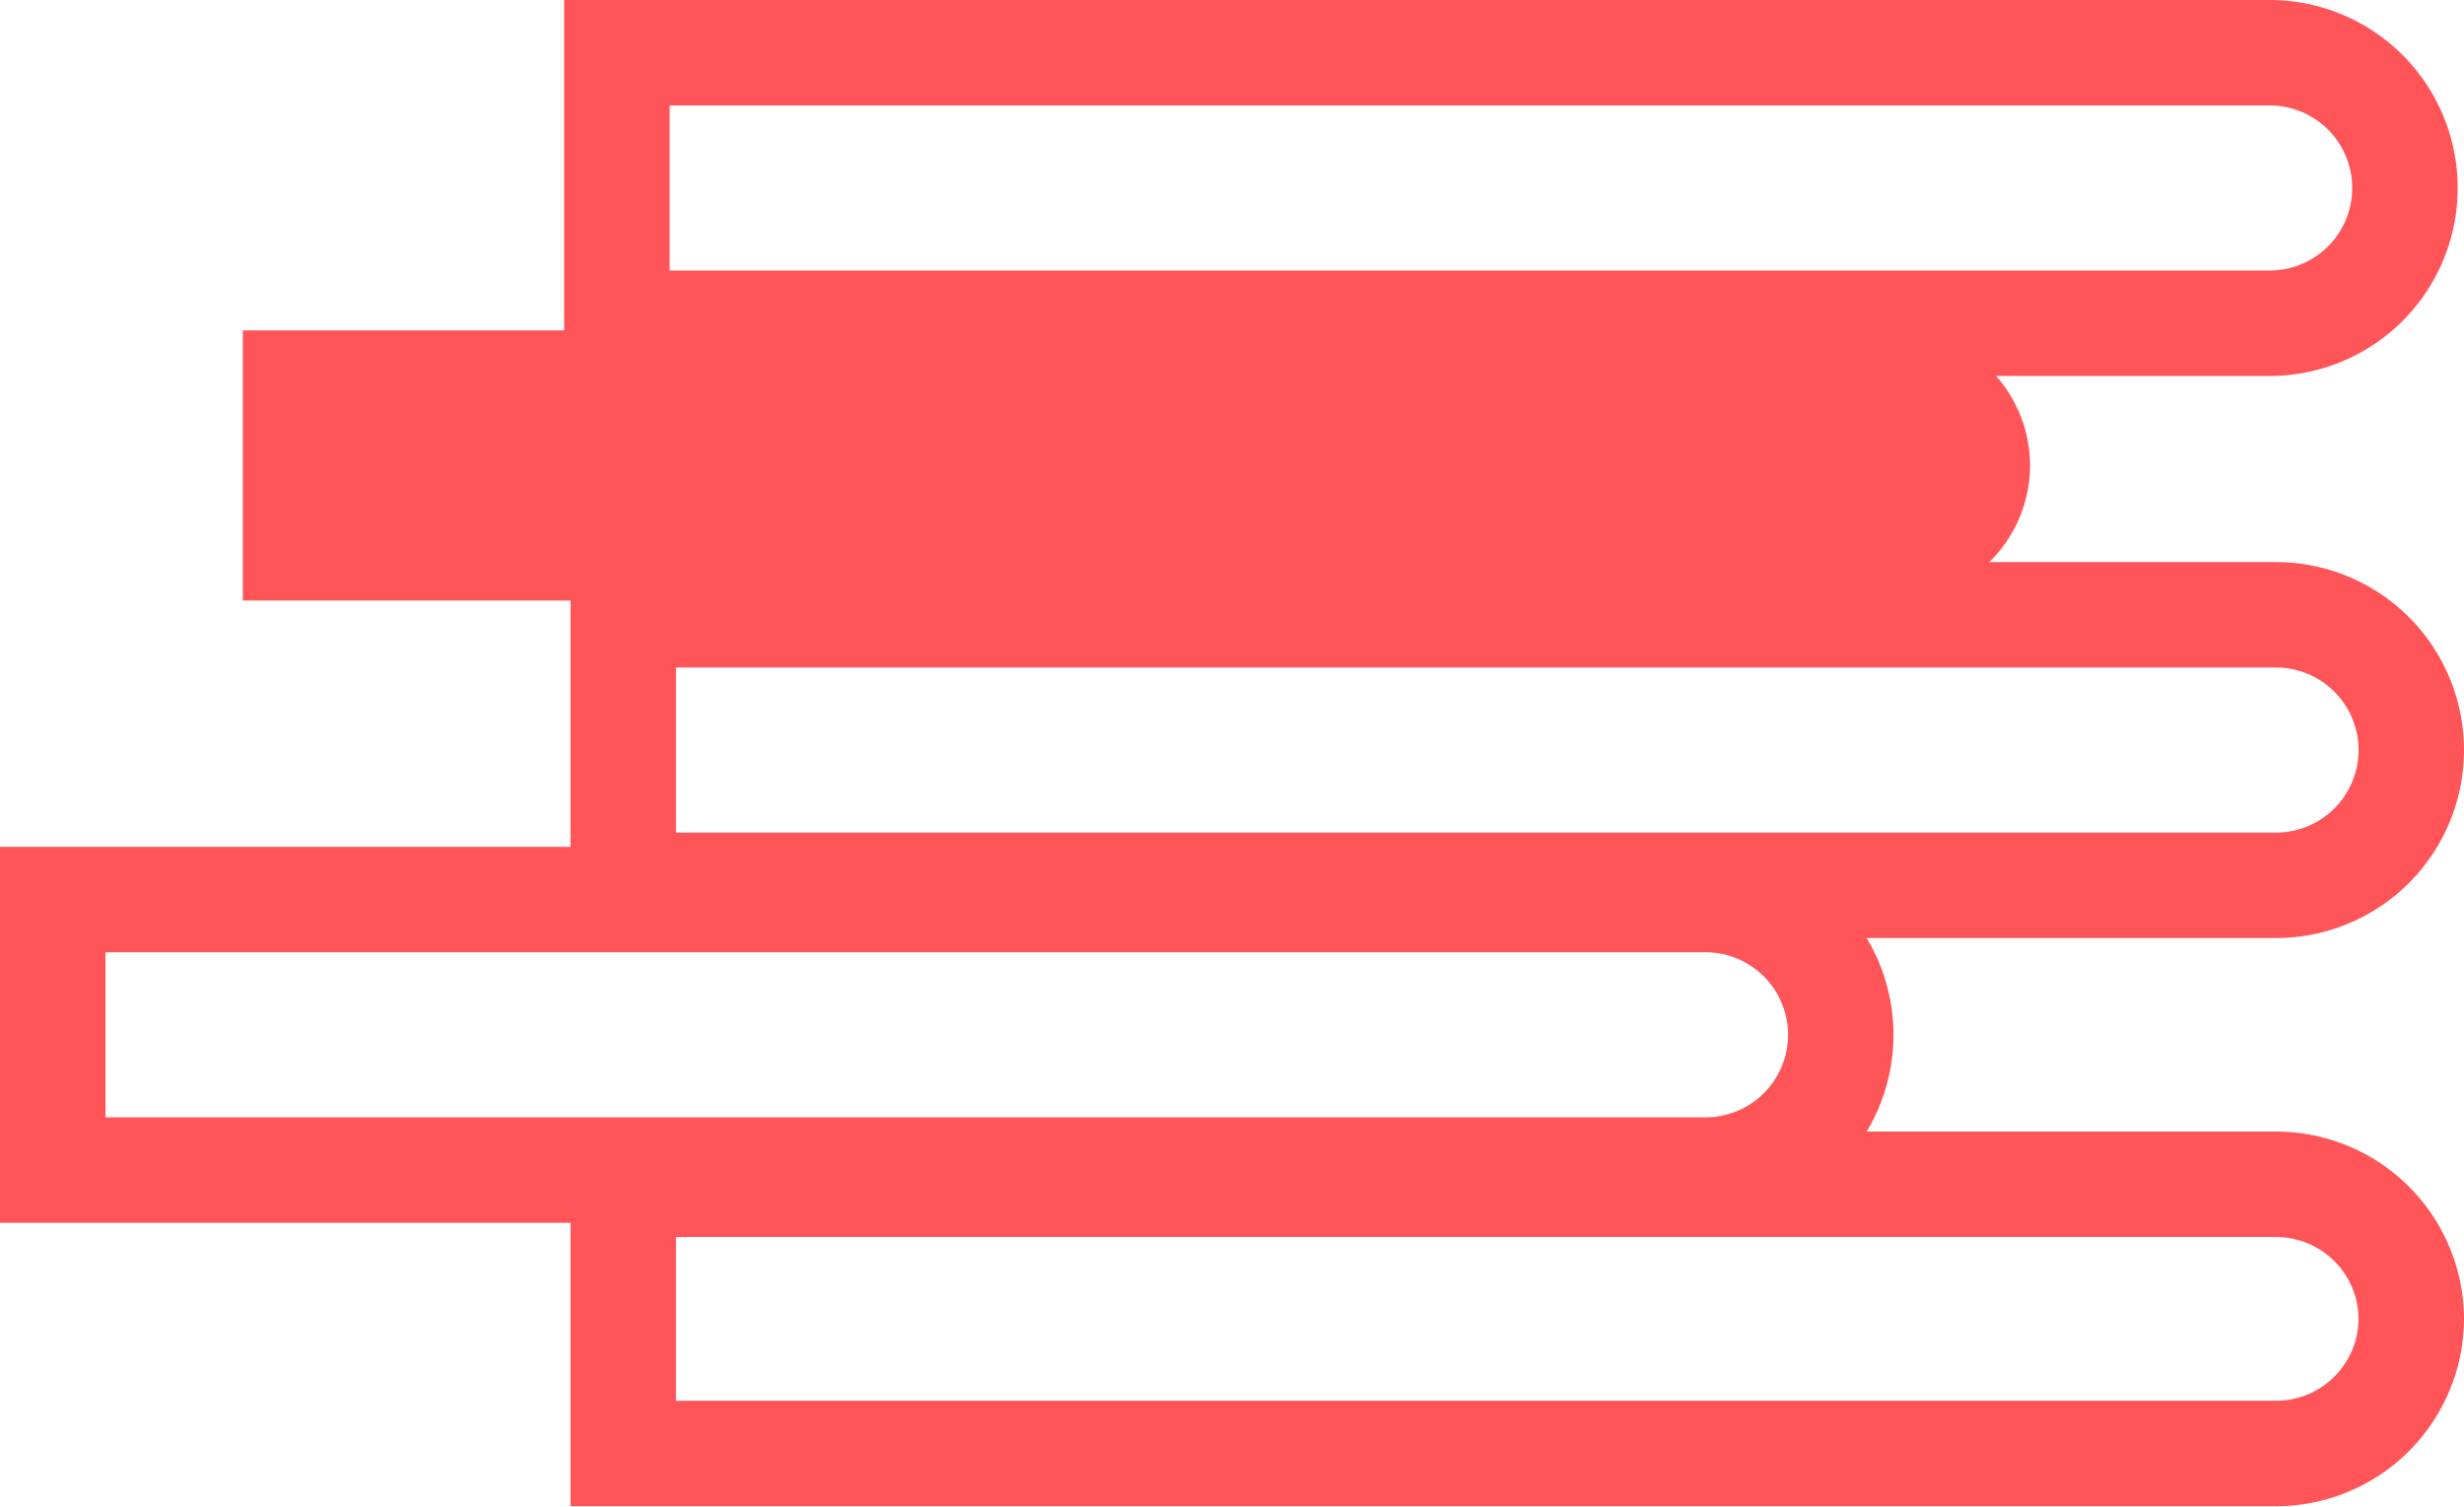 <svg id="b19dc892-b84c-4624-b713-69700c486ed5" data-name="圖層 1" xmlns="http://www.w3.org/2000/svg" xmlns:xlink="http://www.w3.org/1999/xlink" viewBox="0 0 93.46 57.17"><defs><style>.d22a5354-ff9a-4918-993d-fdffaf4f1b5b,.e63a0501-d917-48cb-849c-4de28db68afd,.e89e93a8-fb2b-4143-9c54-b515a29108dc{fill:none;}.e89e93a8-fb2b-4143-9c54-b515a29108dc{stroke:#ff5559;stroke-width:4px;}.d22a5354-ff9a-4918-993d-fdffaf4f1b5b,.e89e93a8-fb2b-4143-9c54-b515a29108dc{stroke-miterlimit:10;}.\30 5f53fdf-076d-441f-9bd0-da5cd56ba33a{fill:#ff5559;}.ce4235f9-8140-40ad-aee0-002cc9b2d4fd{clip-path:url(#103e6365-61e1-4321-b1d8-fa2a5816dd64);}.\30 2e53e64-6fdd-40ac-af45-33c412dedfbf{opacity:0.26;}.d22a5354-ff9a-4918-993d-fdffaf4f1b5b{stroke:#fff;}</style><clipPath id="103e6365-61e1-4321-b1d8-fa2a5816dd64"><rect class="e63a0501-d917-48cb-849c-4de28db68afd" x="-721.86" y="-345.34" width="641" height="1147"/></clipPath></defs><title>about</title><path class="e89e93a8-fb2b-4143-9c54-b515a29108dc" d="M23.4,2H86.09a5.13,5.13,0,0,1,5.13,5.13v0a5.13,5.13,0,0,1-5.13,5.13H23.4a0,0,0,0,1,0,0V2A0,0,0,0,1,23.4,2Z"/><path class="05f53fdf-076d-441f-9bd0-da5cd56ba33a" d="M9.21,12.53H71.9A5.13,5.13,0,0,1,77,17.65v0a5.13,5.13,0,0,1-5.13,5.13H9.21a0,0,0,0,1,0,0V12.53a0,0,0,0,1,0,0Z"/><path class="e89e93a8-fb2b-4143-9c54-b515a29108dc" d="M23.64,23.32H86.33a5.13,5.13,0,0,1,5.13,5.13v0a5.13,5.13,0,0,1-5.13,5.13H23.64a0,0,0,0,1,0,0V23.32a0,0,0,0,1,0,0Z"/><path class="e89e93a8-fb2b-4143-9c54-b515a29108dc" d="M2,34.12H64.69a5.13,5.13,0,0,1,5.13,5.13v0a5.13,5.13,0,0,1-5.13,5.13H2a0,0,0,0,1,0,0V34.12a0,0,0,0,1,0,0Z"/><path class="e89e93a8-fb2b-4143-9c54-b515a29108dc" d="M23.64,44.92H86.33A5.13,5.13,0,0,1,91.46,50v0a5.13,5.13,0,0,1-5.13,5.13H23.64a0,0,0,0,1,0,0V44.92a0,0,0,0,1,0,0Z"/><g class="ce4235f9-8140-40ad-aee0-002cc9b2d4fd"><g class="02e53e64-6fdd-40ac-af45-33c412dedfbf"><line class="d22a5354-ff9a-4918-993d-fdffaf4f1b5b" x1="-1049.88" y1="523.38" x2="131.62" y2="-216.04"/><line class="d22a5354-ff9a-4918-993d-fdffaf4f1b5b" x1="-1009.86" y1="587.32" x2="171.63" y2="-152.1"/><line class="d22a5354-ff9a-4918-993d-fdffaf4f1b5b" x1="-969.85" y1="651.26" x2="211.65" y2="-88.16"/><line class="d22a5354-ff9a-4918-993d-fdffaf4f1b5b" x1="-929.83" y1="715.2" x2="251.66" y2="-24.22"/><line class="d22a5354-ff9a-4918-993d-fdffaf4f1b5b" x1="-889.82" y1="779.14" x2="291.68" y2="39.72"/></g></g></svg>